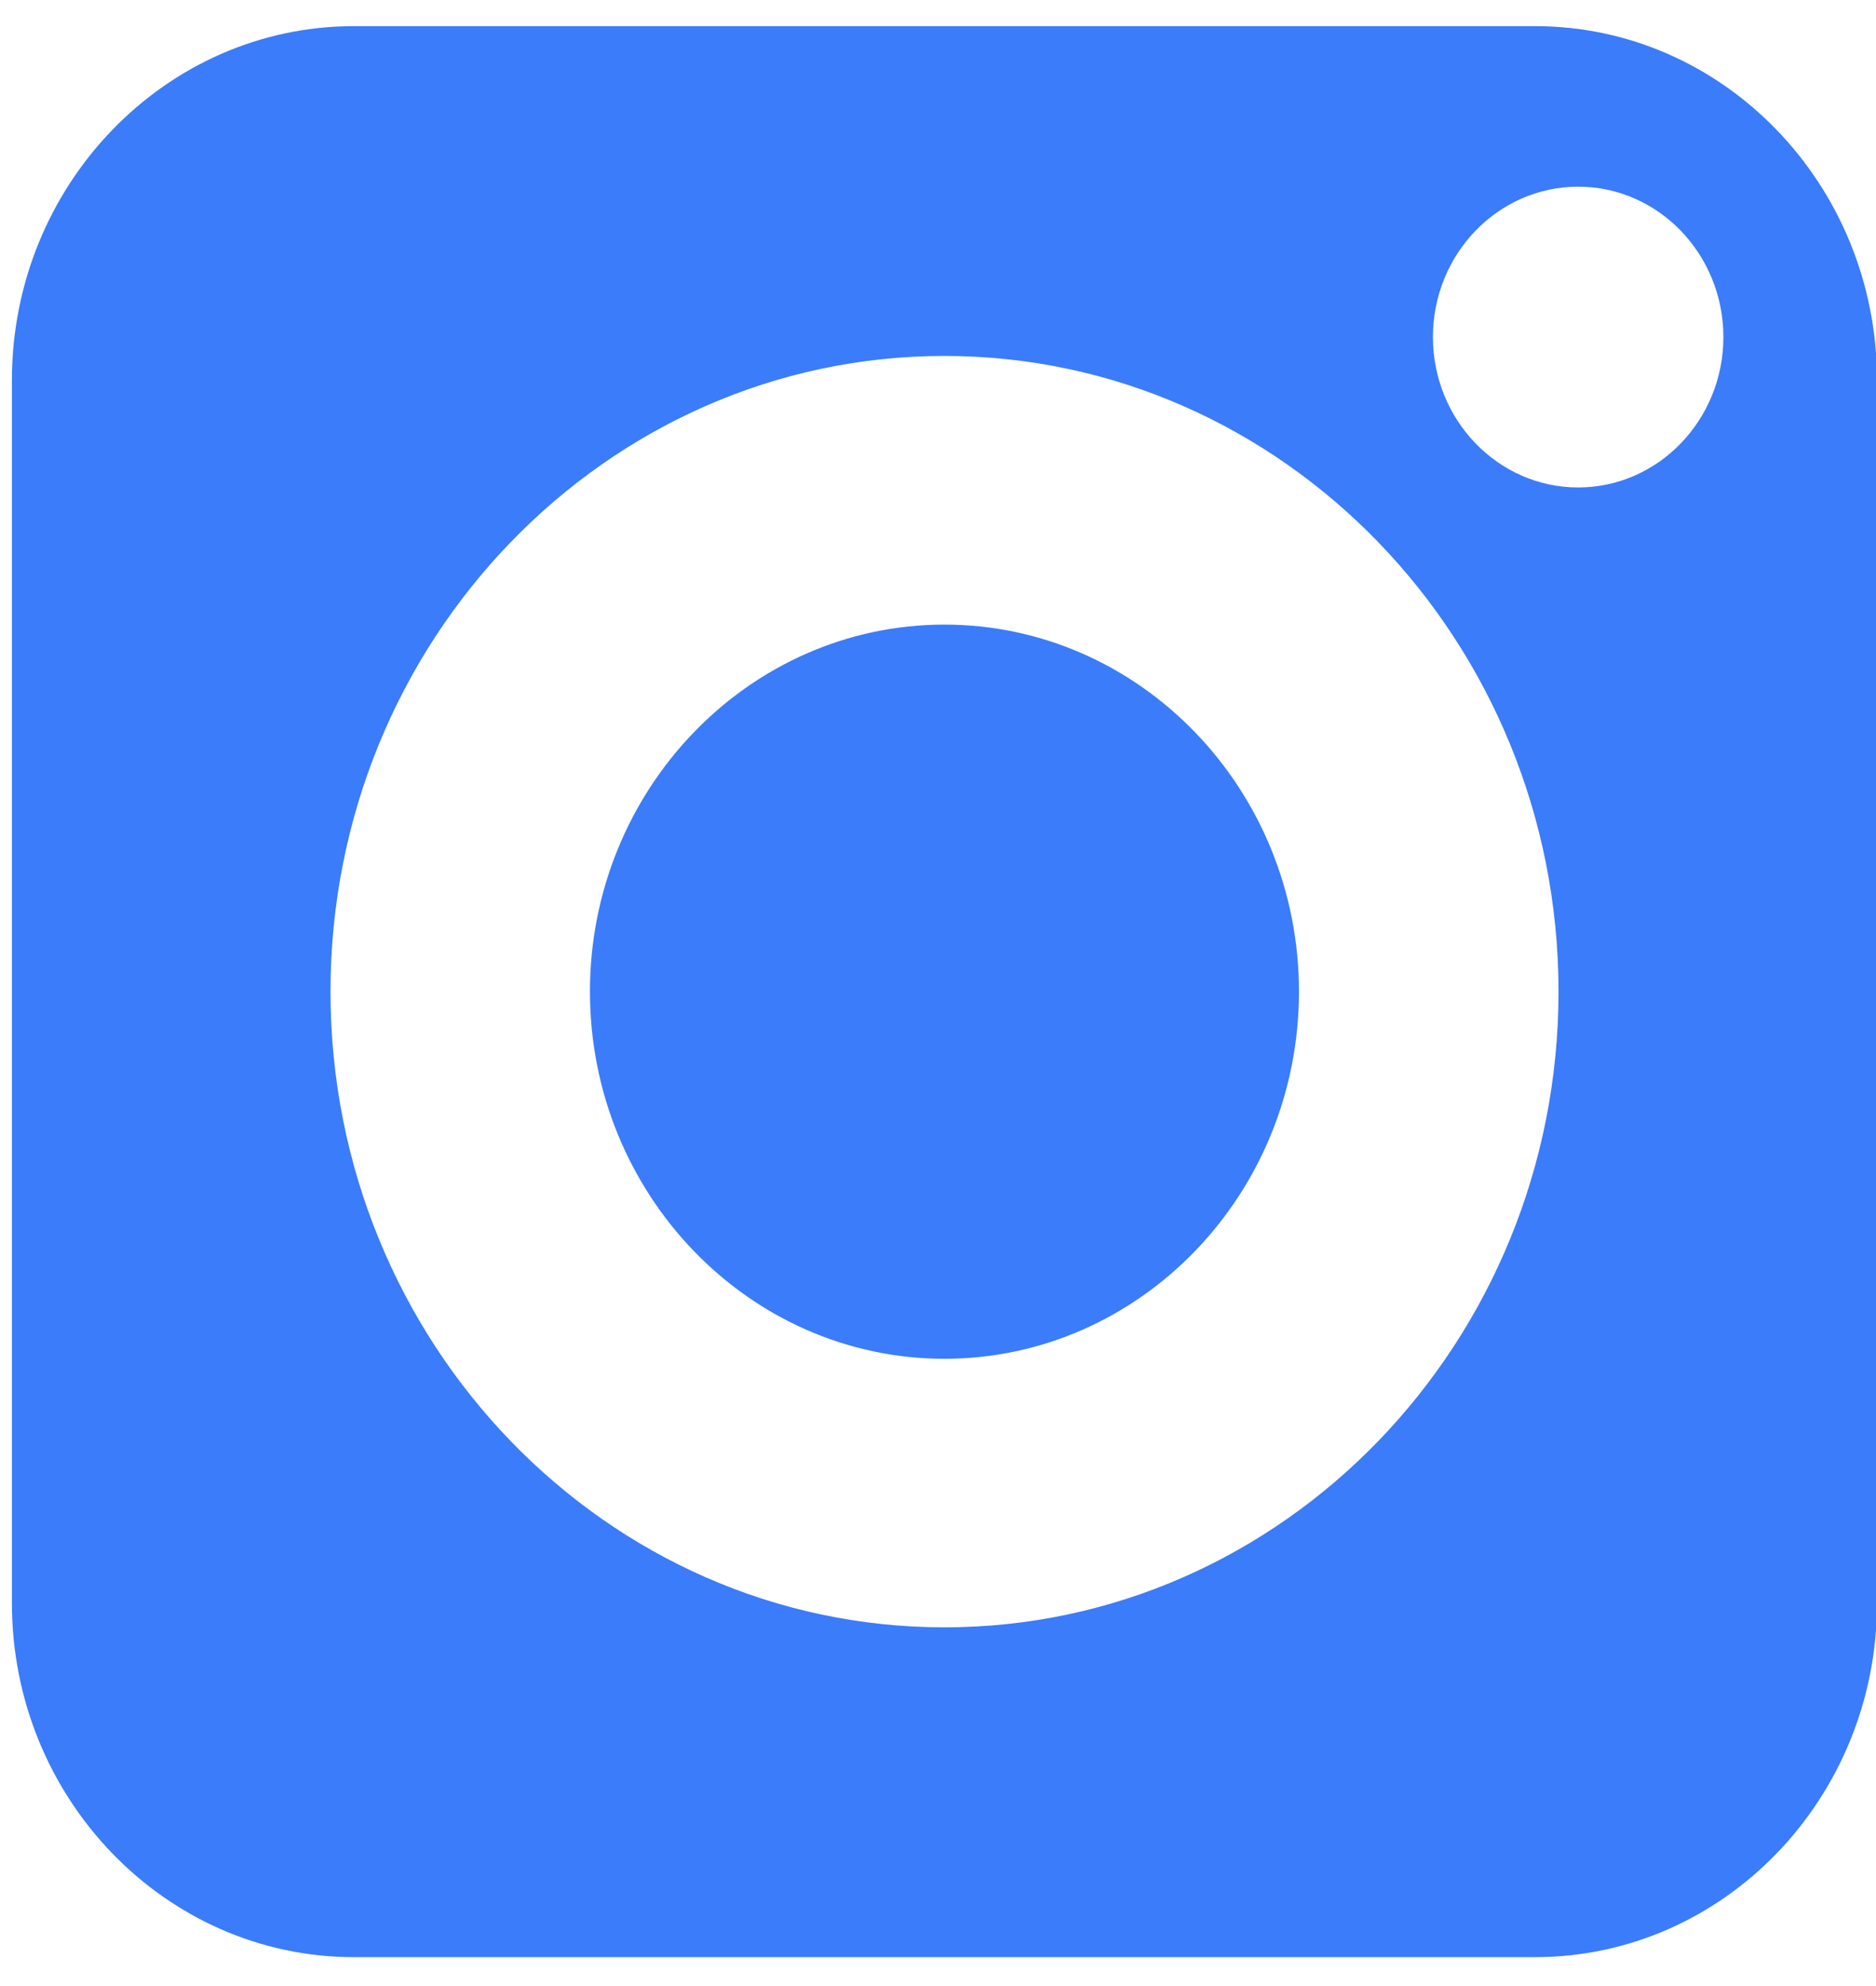 <svg xmlns="http://www.w3.org/2000/svg" width="17" height="18"><path fill="#3B7CFA" fill-rule="evenodd" d="M8.558 5.661c-1.77 0-3.212 1.493-3.212 3.326 0 1.835 1.442 3.328 3.212 3.328 1.772 0 3.213-1.493 3.213-3.328 0-1.833-1.441-3.326-3.213-3.326zm0 0c-1.77 0-3.212 1.493-3.212 3.326 0 1.835 1.442 3.328 3.212 3.328 1.772 0 3.213-1.493 3.213-3.328 0-1.833-1.441-3.326-3.213-3.326zM13.911.237H3.207C1.499.237.108 1.677.108 3.446V14.53c0 1.768 1.391 3.208 3.099 3.208h10.704c1.708 0 3.098-1.44 3.098-3.208V3.446c0-1.769-1.39-3.209-3.098-3.209zM8.558 14.749c-3.067 0-5.563-2.585-5.563-5.762 0-3.176 2.496-5.761 5.563-5.761 3.068 0 5.565 2.585 5.565 5.761 0 3.177-2.497 5.762-5.565 5.762zm5.743-10.331c-.726 0-1.316-.612-1.316-1.363 0-.752.59-1.363 1.316-1.363.726 0 1.316.611 1.316 1.363 0 .751-.59 1.363-1.316 1.363zM8.558 5.661c-1.77 0-3.212 1.493-3.212 3.326 0 1.835 1.442 3.328 3.212 3.328 1.772 0 3.213-1.493 3.213-3.328 0-1.833-1.441-3.326-3.213-3.326zM13.911.237H3.207C1.499.237.108 1.677.108 3.446V14.53c0 1.768 1.391 3.208 3.099 3.208h10.704c1.708 0 3.098-1.44 3.098-3.208V3.446c0-1.769-1.39-3.209-3.098-3.209zM8.558 14.749c-3.067 0-5.563-2.585-5.563-5.762 0-3.176 2.496-5.761 5.563-5.761 3.068 0 5.565 2.585 5.565 5.761 0 3.177-2.497 5.762-5.565 5.762zm5.743-10.331c-.726 0-1.316-.612-1.316-1.363 0-.752.59-1.363 1.316-1.363.726 0 1.316.611 1.316 1.363 0 .751-.59 1.363-1.316 1.363zM8.558 5.661c-1.77 0-3.212 1.493-3.212 3.326 0 1.835 1.442 3.328 3.212 3.328 1.772 0 3.213-1.493 3.213-3.328 0-1.833-1.441-3.326-3.213-3.326zM13.911.237H3.207C1.499.237.108 1.677.108 3.446V14.53c0 1.768 1.391 3.208 3.099 3.208h10.704c1.708 0 3.098-1.44 3.098-3.208V3.446c0-1.769-1.39-3.209-3.098-3.209zM8.558 14.749c-3.067 0-5.563-2.585-5.563-5.762 0-3.176 2.496-5.761 5.563-5.761 3.068 0 5.565 2.585 5.565 5.761 0 3.177-2.497 5.762-5.565 5.762zm5.743-10.331c-.726 0-1.316-.612-1.316-1.363 0-.752.59-1.363 1.316-1.363.726 0 1.316.611 1.316 1.363 0 .751-.59 1.363-1.316 1.363zM8.558 5.661c-1.77 0-3.212 1.493-3.212 3.326 0 1.835 1.442 3.328 3.212 3.328 1.772 0 3.213-1.493 3.213-3.328 0-1.833-1.441-3.326-3.213-3.326zm0 0c-1.77 0-3.212 1.493-3.212 3.326 0 1.835 1.442 3.328 3.212 3.328 1.772 0 3.213-1.493 3.213-3.328 0-1.833-1.441-3.326-3.213-3.326zm0 0c-1.77 0-3.212 1.493-3.212 3.326 0 1.835 1.442 3.328 3.212 3.328 1.772 0 3.213-1.493 3.213-3.328 0-1.833-1.441-3.326-3.213-3.326zM13.911.237H3.207C1.499.237.108 1.677.108 3.446V14.53c0 1.768 1.391 3.208 3.099 3.208h10.704c1.708 0 3.098-1.44 3.098-3.208V3.446c0-1.769-1.39-3.209-3.098-3.209zM8.558 14.749c-3.067 0-5.563-2.585-5.563-5.762 0-3.176 2.496-5.761 5.563-5.761 3.068 0 5.565 2.585 5.565 5.761 0 3.177-2.497 5.762-5.565 5.762zm5.743-10.331c-.726 0-1.316-.612-1.316-1.363 0-.752.59-1.363 1.316-1.363.726 0 1.316.611 1.316 1.363 0 .751-.59 1.363-1.316 1.363zM8.558 5.661c-1.77 0-3.212 1.493-3.212 3.326 0 1.835 1.442 3.328 3.212 3.328 1.772 0 3.213-1.493 3.213-3.328 0-1.833-1.441-3.326-3.213-3.326zm0 0c-1.77 0-3.212 1.493-3.212 3.326 0 1.835 1.442 3.328 3.212 3.328 1.772 0 3.213-1.493 3.213-3.328 0-1.833-1.441-3.326-3.213-3.326zm0 0c-1.77 0-3.212 1.493-3.212 3.326 0 1.835 1.442 3.328 3.212 3.328 1.772 0 3.213-1.493 3.213-3.328 0-1.833-1.441-3.326-3.213-3.326zM13.911.237H3.207C1.499.237.108 1.677.108 3.446V14.53c0 1.768 1.391 3.208 3.099 3.208h10.704c1.708 0 3.098-1.44 3.098-3.208V3.446c0-1.769-1.39-3.209-3.098-3.209zM8.558 14.749c-3.067 0-5.563-2.585-5.563-5.762 0-3.176 2.496-5.761 5.563-5.761 3.068 0 5.565 2.585 5.565 5.761 0 3.177-2.497 5.762-5.565 5.762zm5.743-10.331c-.726 0-1.316-.612-1.316-1.363 0-.752.59-1.363 1.316-1.363.726 0 1.316.611 1.316 1.363 0 .751-.59 1.363-1.316 1.363zM8.558 5.661c-1.77 0-3.212 1.493-3.212 3.326 0 1.835 1.442 3.328 3.212 3.328 1.772 0 3.213-1.493 3.213-3.328 0-1.833-1.441-3.326-3.213-3.326z"/></svg>
